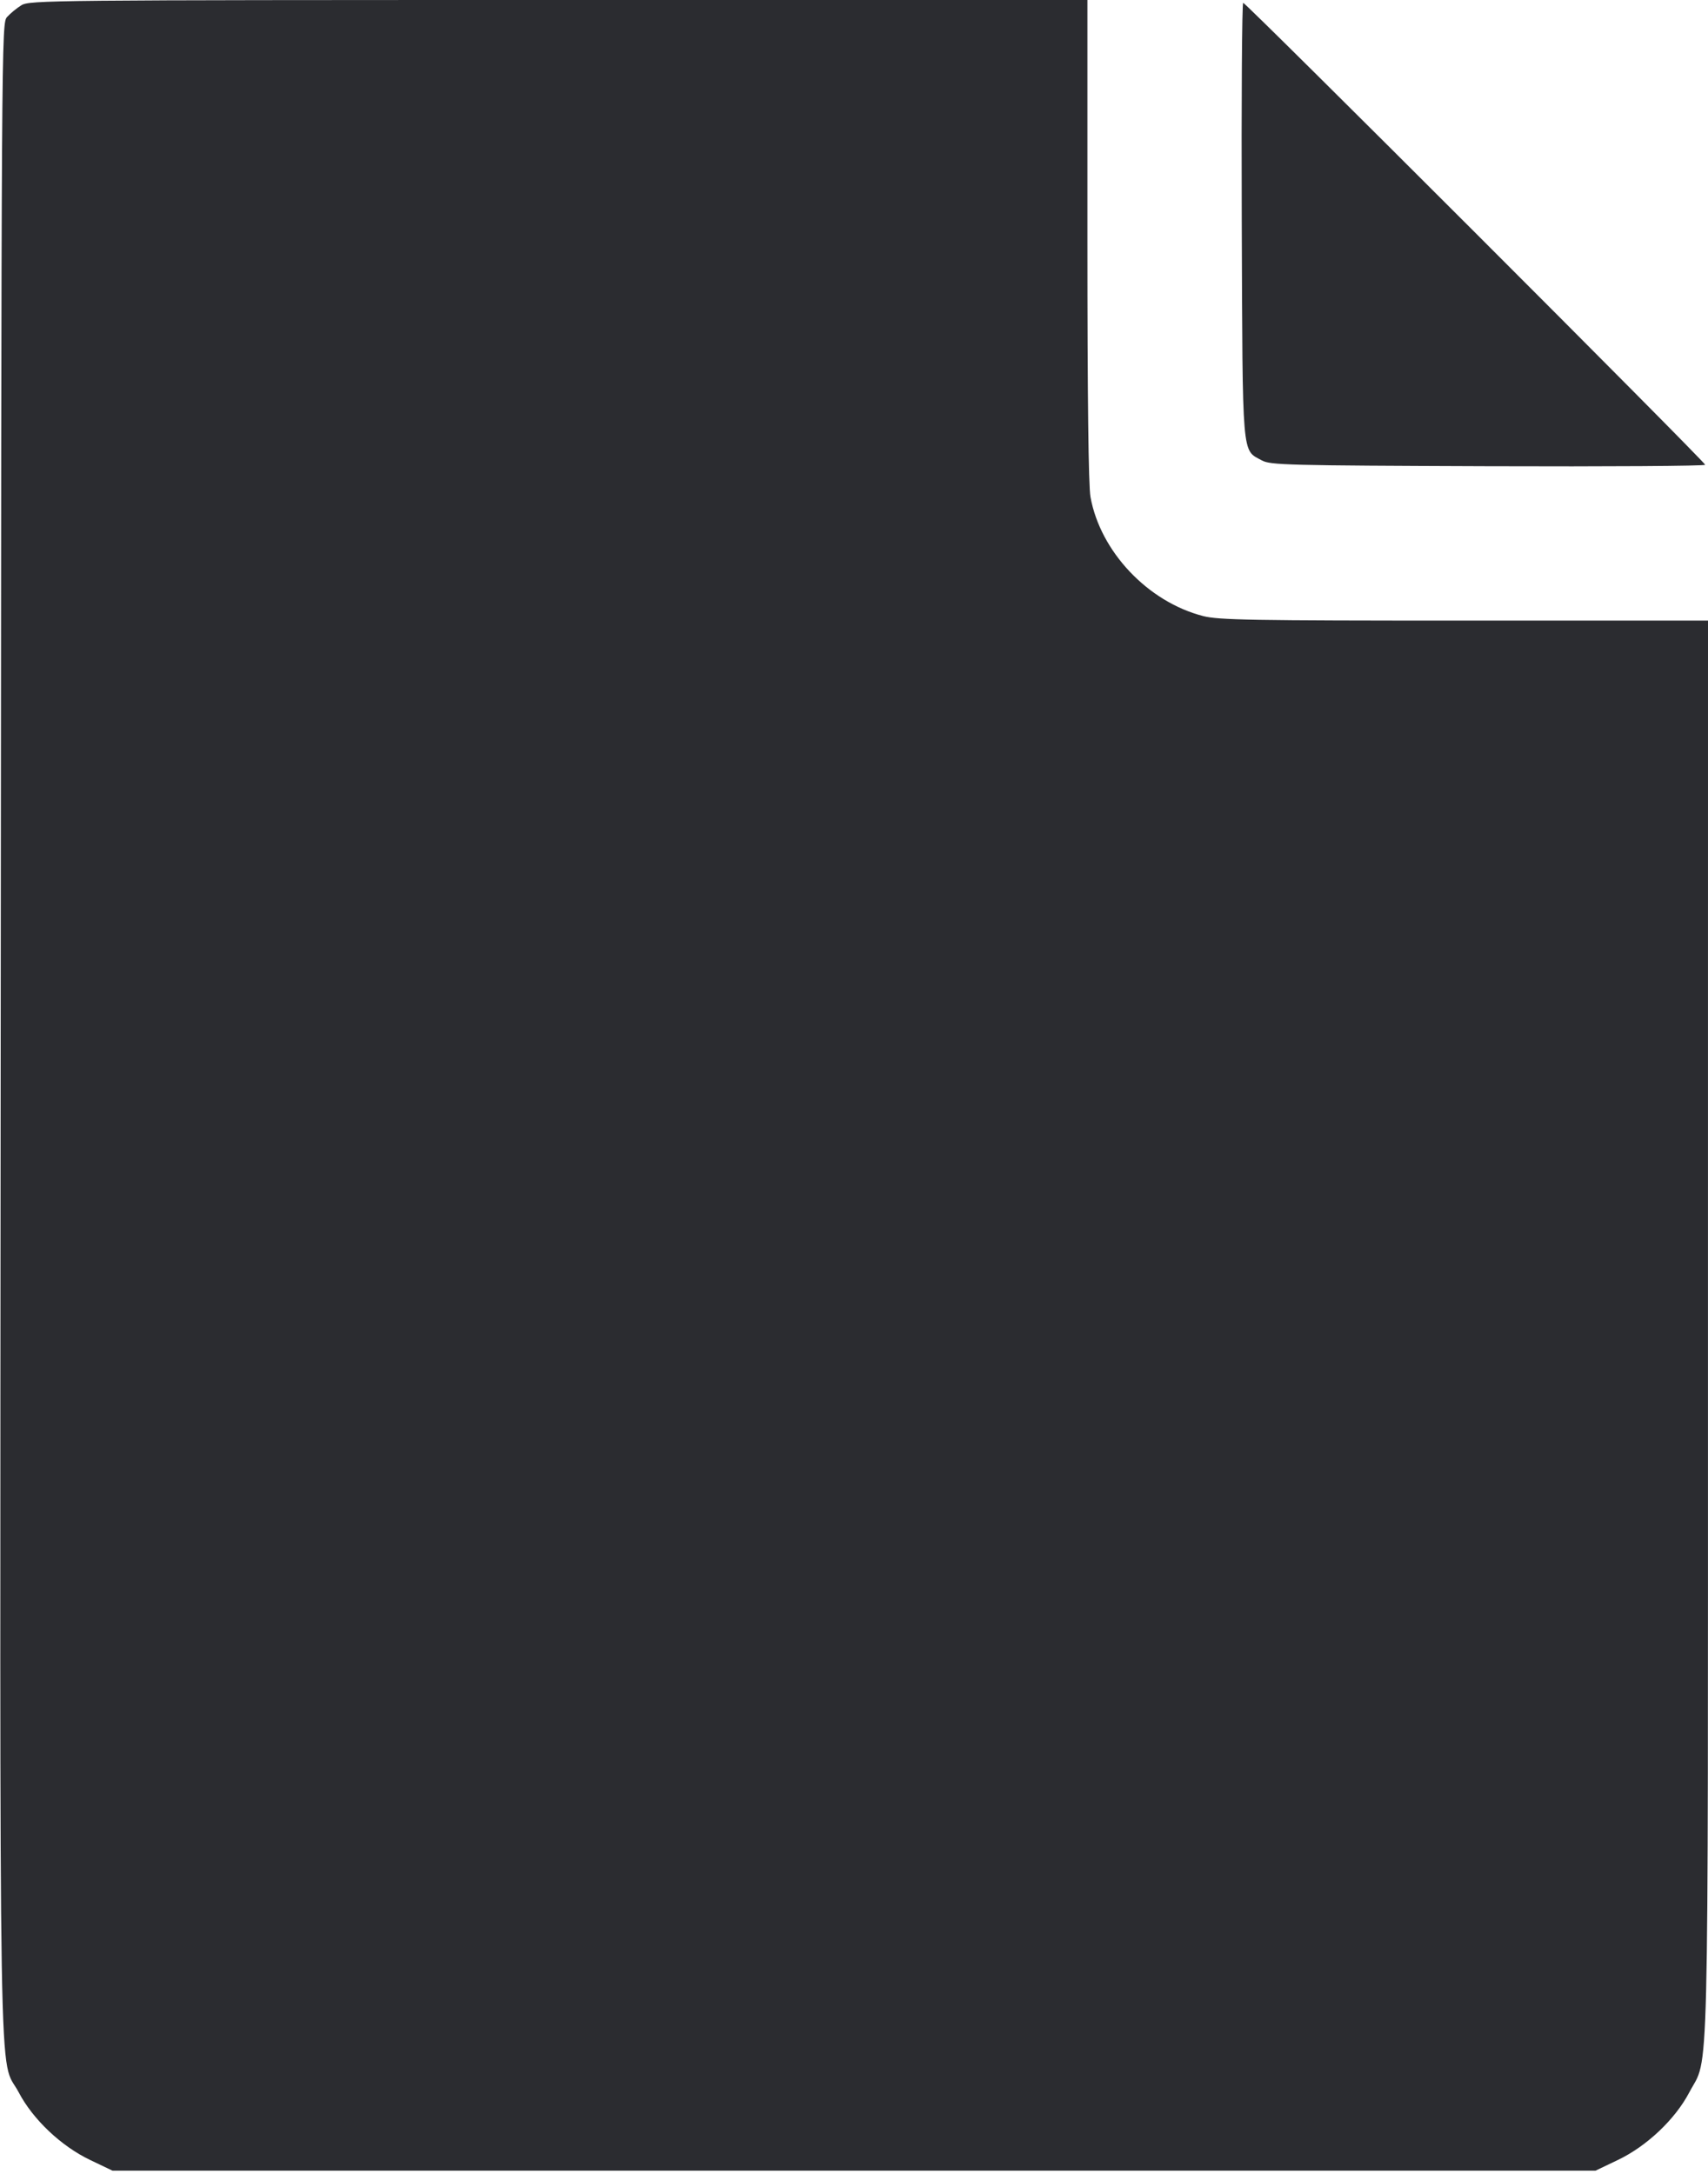 <svg width="44" height="56" viewBox="0 0 44 56" fill="none" xmlns="http://www.w3.org/2000/svg"><path d="M0.550 0.136 C 0.429 0.211,0.264 0.347,0.183 0.437 C 0.037 0.601,0.037 0.719,0.018 26.523 C -0.003 55.261,-0.043 52.902,0.484 53.903 C 0.848 54.597,1.577 55.287,2.322 55.642 L 2.897 55.917 22.000 55.917 L 41.103 55.917 41.678 55.642 C 42.422 55.287,43.152 54.596,43.516 53.904 C 44.035 52.917,43.998 54.429,43.999 34.228 L 44.000 15.987 37.722 15.987 C 32.232 15.987,31.388 15.972,30.994 15.870 C 29.569 15.503,28.346 14.209,28.092 12.802 C 28.040 12.515,28.013 10.254,28.013 6.183 L 28.013 0.000 14.392 0.000 C 1.258 0.001,0.762 0.005,0.550 0.136 M31.989 5.665 C 32.012 11.885,31.987 11.576,32.506 11.860 C 32.726 11.981,33.150 11.991,38.335 12.010 C 41.410 12.021,43.927 12.005,43.927 11.973 C 43.927 11.899,32.100 0.073,32.026 0.073 C 31.995 0.073,31.978 2.590,31.989 5.665 " fill="#2B2C30" stroke="none" fill-rule="evenodd"></path></svg>